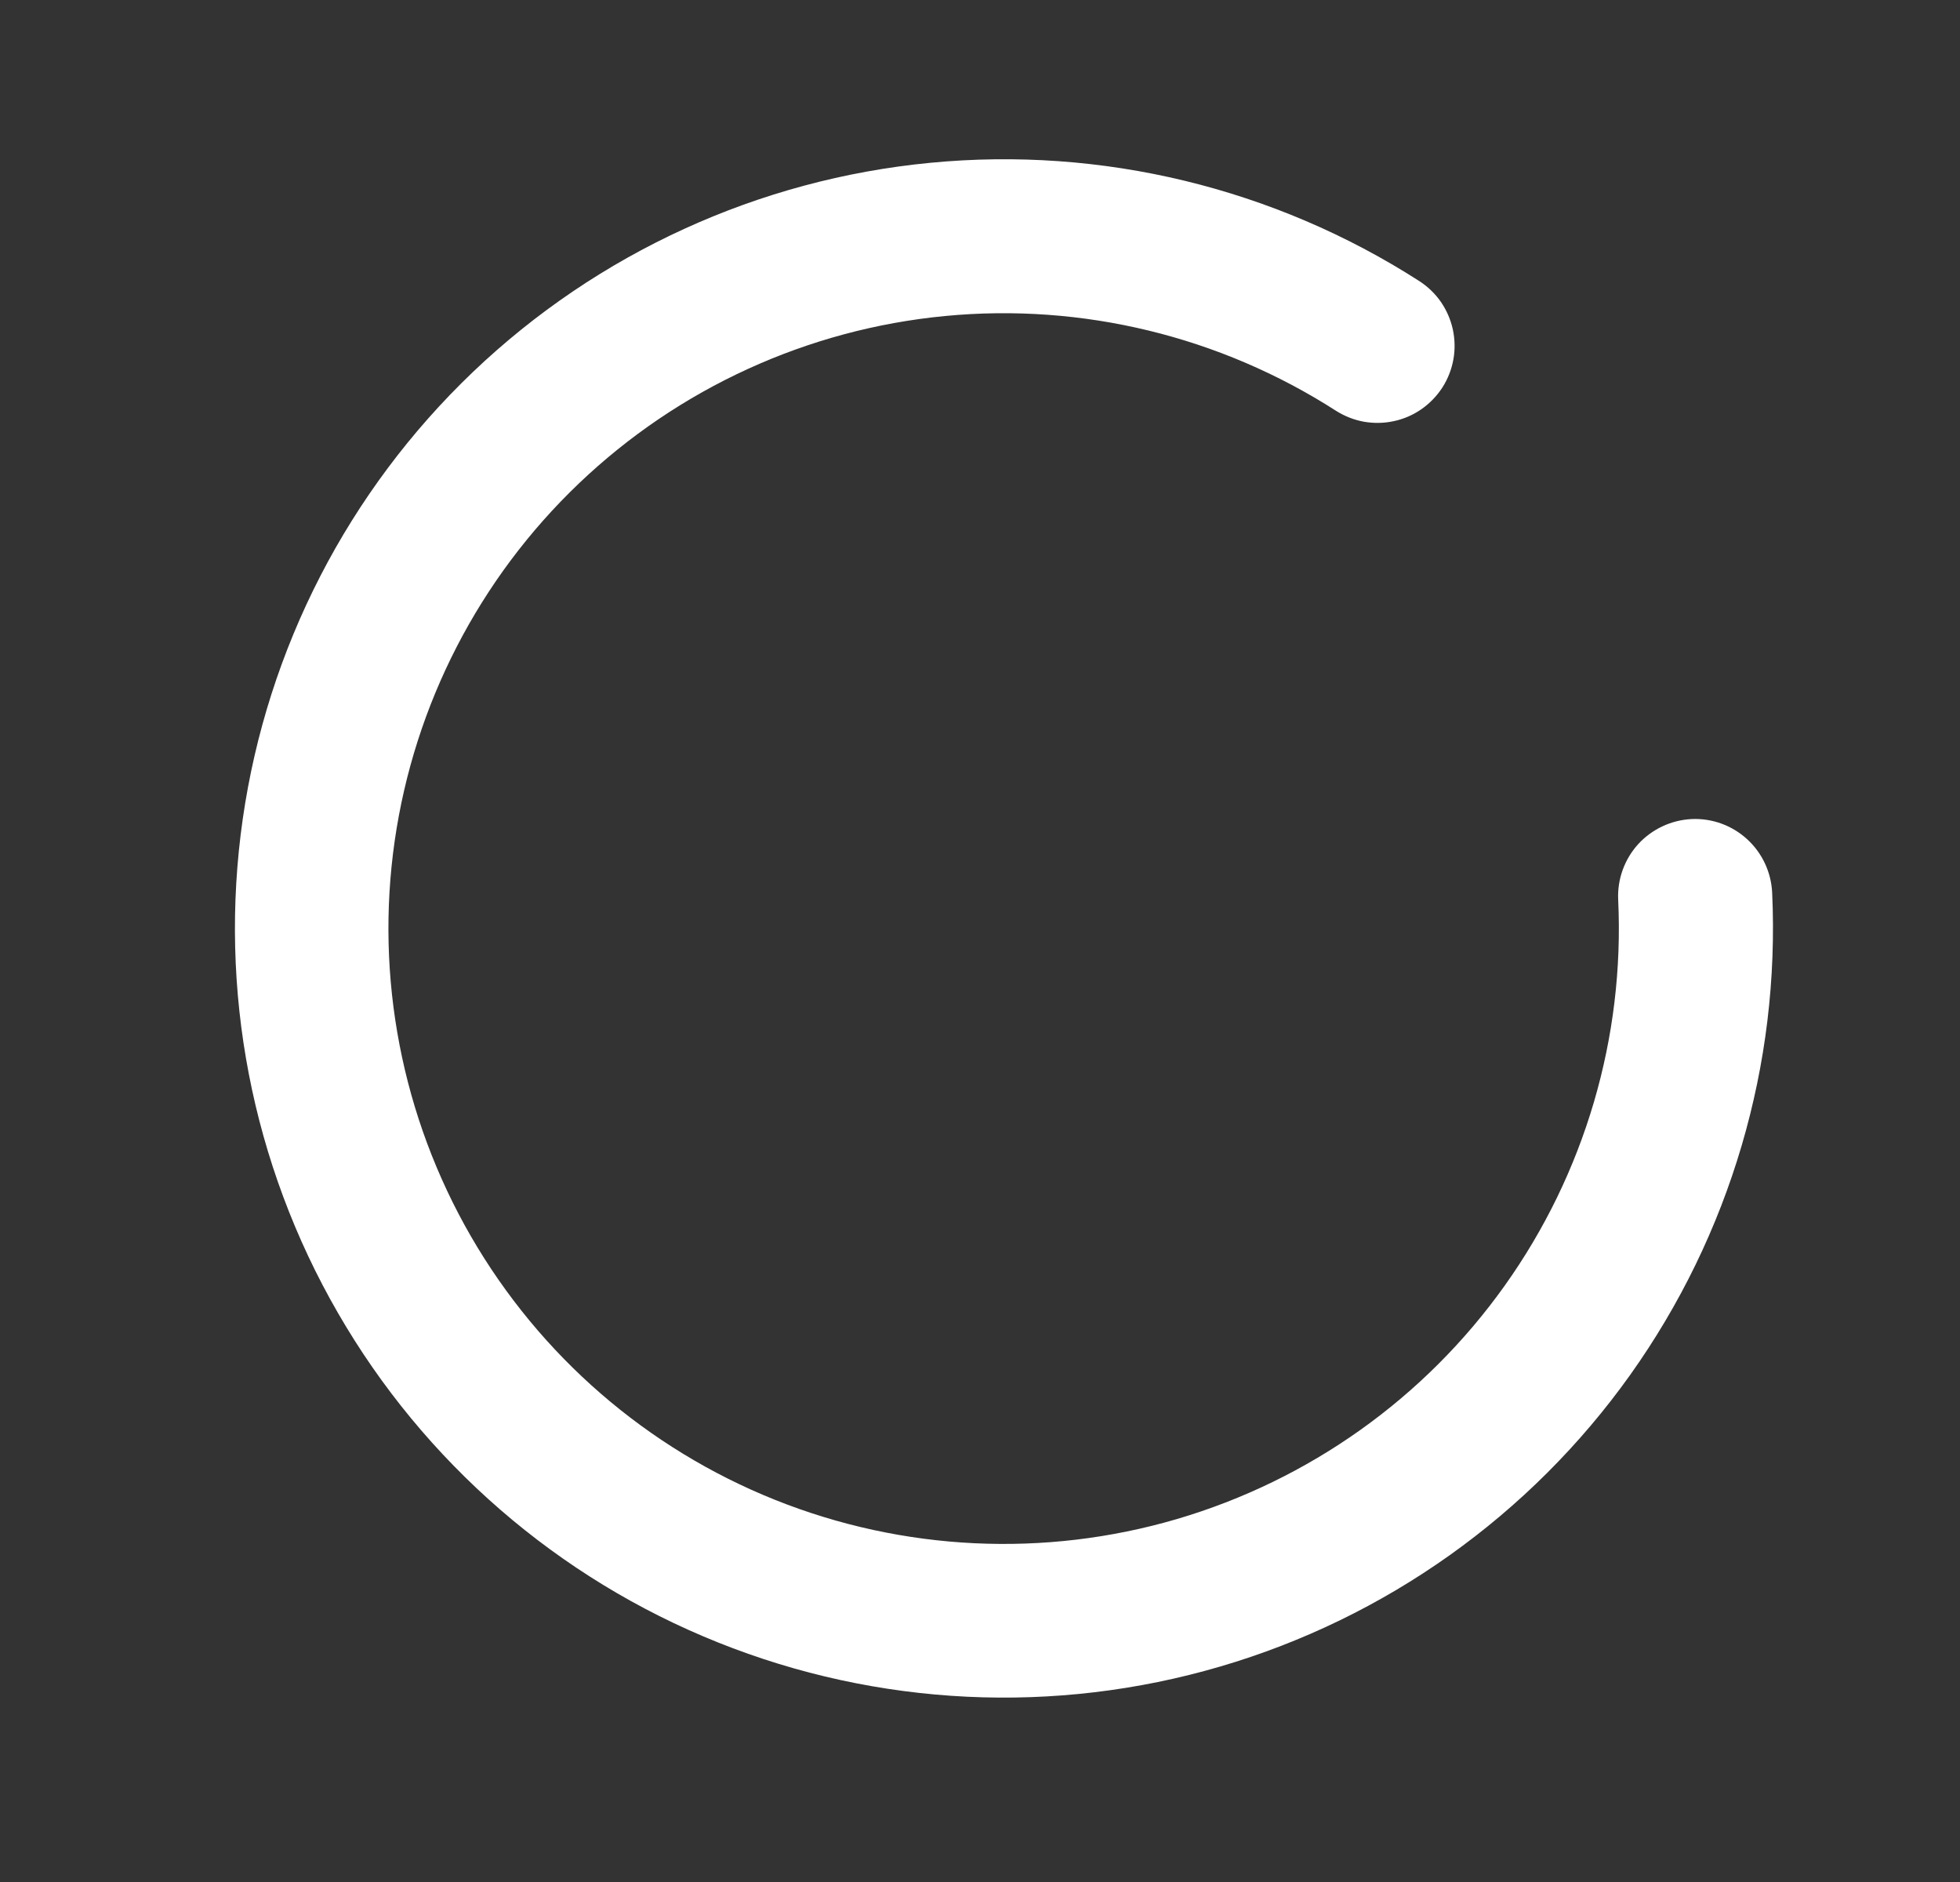 <svg width="25" height="24" viewBox="0 0 25 24" fill="none" xmlns="http://www.w3.org/2000/svg">
<rect x="0" y="0" width="25" height="24" fill="#333333" stroke="none"/>
<g clip-path="url(#clip0)">
<path d="M22.604 11.381C22.591 11.121 22.476 10.876 22.284 10.701C22.091 10.525 21.837 10.433 21.576 10.445C21.316 10.458 21.071 10.573 20.895 10.765C20.72 10.958 20.628 11.213 20.64 11.473C20.723 13.23 20.213 14.964 19.192 16.396C18.171 17.829 16.698 18.876 15.01 19.372C13.322 19.867 11.517 19.78 9.884 19.126C8.251 18.472 6.886 17.288 6.006 15.765C5.127 14.242 4.784 12.467 5.034 10.726C5.284 8.985 6.112 7.378 7.385 6.164C8.658 4.95 10.302 4.198 12.053 4.03C13.803 3.862 15.56 4.288 17.04 5.238C17.149 5.307 17.27 5.355 17.397 5.378C17.524 5.4 17.655 5.398 17.781 5.37C17.907 5.343 18.026 5.291 18.132 5.217C18.238 5.143 18.328 5.049 18.398 4.941C18.468 4.832 18.515 4.711 18.538 4.584C18.561 4.457 18.558 4.327 18.531 4.201C18.503 4.074 18.451 3.955 18.378 3.849C18.304 3.743 18.21 3.653 18.101 3.583C16.251 2.396 14.055 1.865 11.867 2.076C9.678 2.286 7.624 3.226 6.033 4.743C4.443 6.261 3.408 8.269 3.096 10.446C2.784 12.622 3.211 14.84 4.311 16.744C5.41 18.648 7.117 20.128 9.158 20.945C11.199 21.763 13.455 21.871 15.565 21.252C17.674 20.634 19.515 19.325 20.792 17.535C22.068 15.744 22.706 13.578 22.604 11.381V11.381Z" fill="white"/>
</g>
<defs>
<clipPath id="clip0">
<rect width="24" height="24" fill="white" transform="translate(0.5)"/>
</clipPath>
</defs>
</svg>
